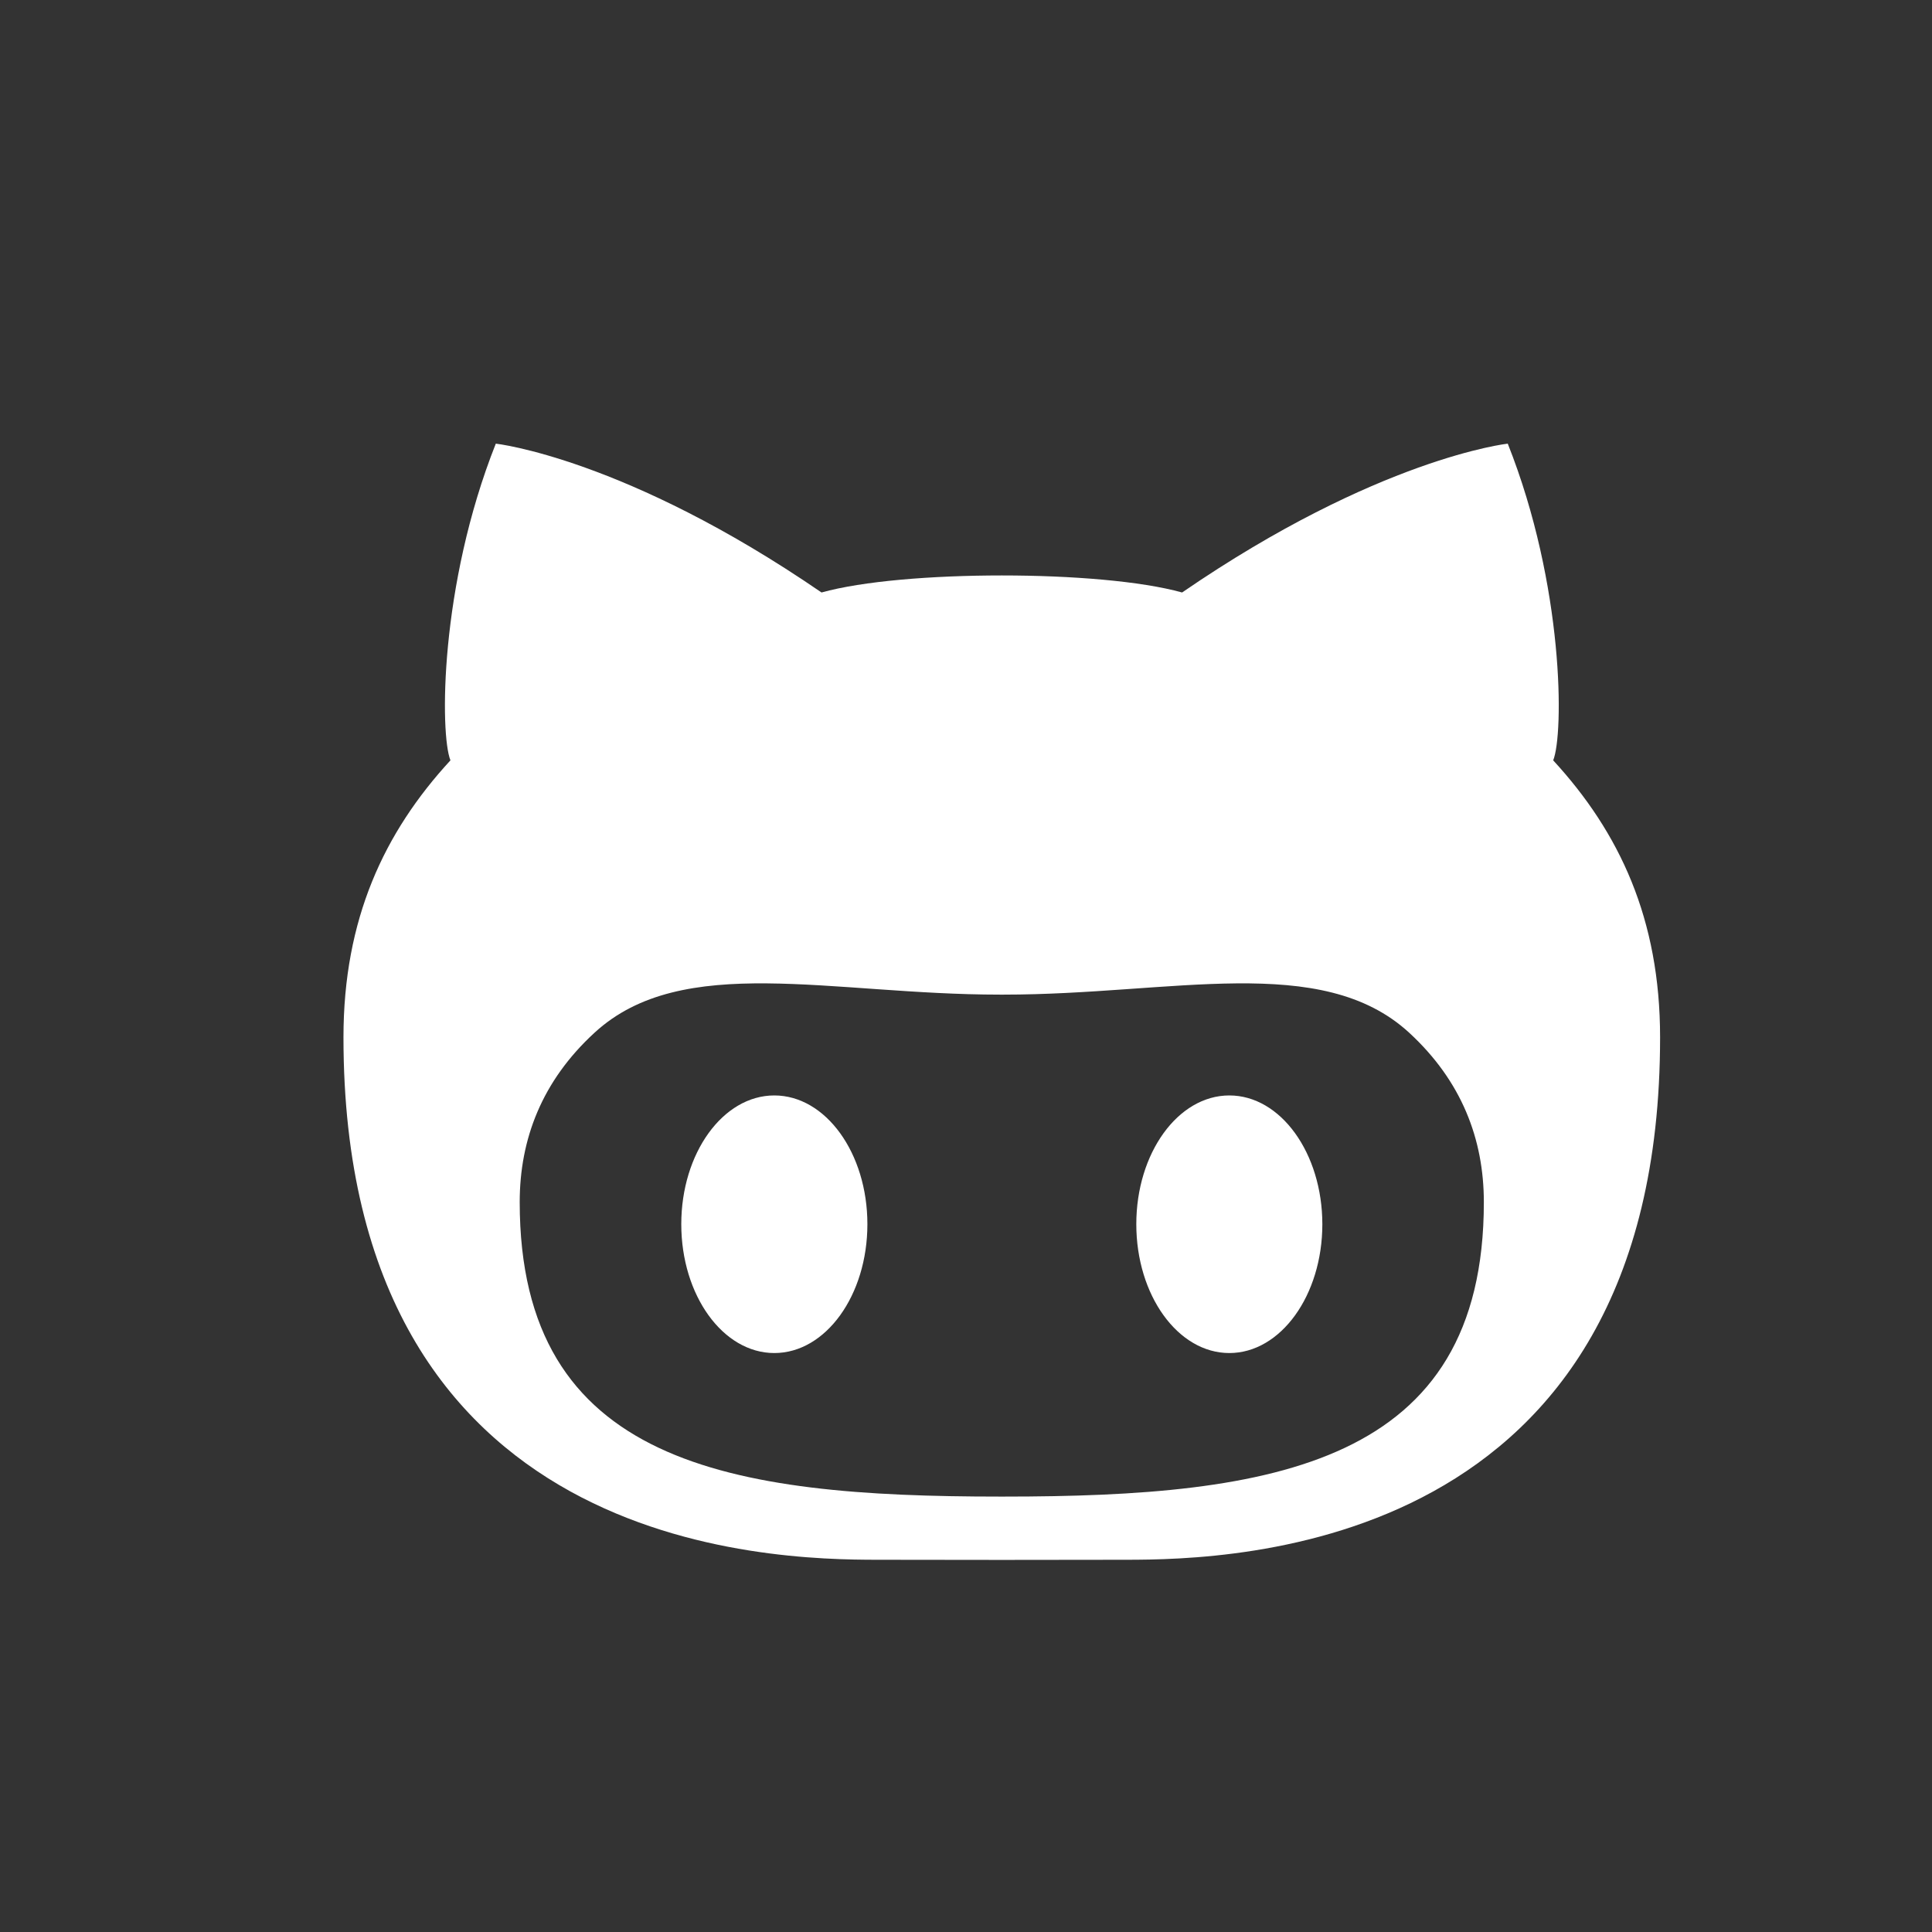 <?xml version="1.0" encoding="UTF-8" standalone="no"?>
<svg width="27px" height="27px" viewBox="0 0 27 27" version="1.1" xmlns="http://www.w3.org/2000/svg" xmlns:xlink="http://www.w3.org/1999/xlink" xmlns:sketch="http://www.bohemiancoding.com/sketch/ns">
    <rect x="0" y="0" width="27" height="27" fill="#333333" stroke="none"/>
    <!-- Generator: Sketch 3.3.3 (12081) - http://www.bohemiancoding.com/sketch -->
    <title>github-icon</title>
    <desc>Created with Sketch.</desc>
    <defs></defs>
    <g id="Page-1" stroke="none" stroke-width="1" fill="none" fill-rule="evenodd" sketch:type="MSPage">
        <g id="github-icon" sketch:type="MSArtboardGroup" fill="#FFFFFF">
            <g id="github" sketch:type="MSLayerGroup" transform="translate(4, 6)">
                <path d="M13.18,9.309 C12.462,9.309 11.88,10.116 11.88,11.108 C11.88,12.102 12.462,12.909 13.18,12.909 C13.898,12.909 14.48,12.102 14.48,11.108 C14.479,10.116 13.898,9.309 13.18,9.309 L13.18,9.309 Z M17.706,4.626 C17.855,4.261 17.861,2.187 17.071,0.2 C17.071,0.2 15.26,0.399 12.52,2.28 C11.945,2.12 10.972,2.042 10.001,2.042 C9.028,2.042 8.056,2.12 7.481,2.28 C4.74,0.399 2.929,0.2 2.929,0.2 C2.14,2.187 2.148,4.261 2.295,4.626 C1.367,5.634 0.8,6.845 0.8,8.497 C0.8,15.683 6.763,15.798 8.267,15.798 C8.609,15.798 9.285,15.8 10.001,15.8 C10.716,15.8 11.393,15.798 11.733,15.798 C13.239,15.798 19.2,15.683 19.2,8.497 C19.2,6.845 18.634,5.634 17.706,4.626 L17.706,4.626 Z M10.028,14.915 L9.972,14.915 C6.201,14.915 3.263,14.466 3.263,10.8 C3.263,9.921 3.573,9.107 4.31,8.431 C5.537,7.304 7.615,7.9 9.972,7.9 L10.001,7.9 L10.028,7.9 C12.385,7.9 14.464,7.304 15.692,8.431 C16.427,9.107 16.737,9.921 16.737,10.8 C16.737,14.466 13.8,14.915 10.028,14.915 L10.028,14.915 Z M6.821,9.309 C6.103,9.309 5.521,10.116 5.521,11.108 C5.521,12.102 6.103,12.909 6.821,12.909 C7.54,12.909 8.122,12.102 8.122,11.108 C8.122,10.116 7.54,9.309 6.821,9.309 L6.821,9.309 Z" id="Shape" sketch:type="MSShapeGroup"></path>
            </g>
        </g>
    </g>
</svg>